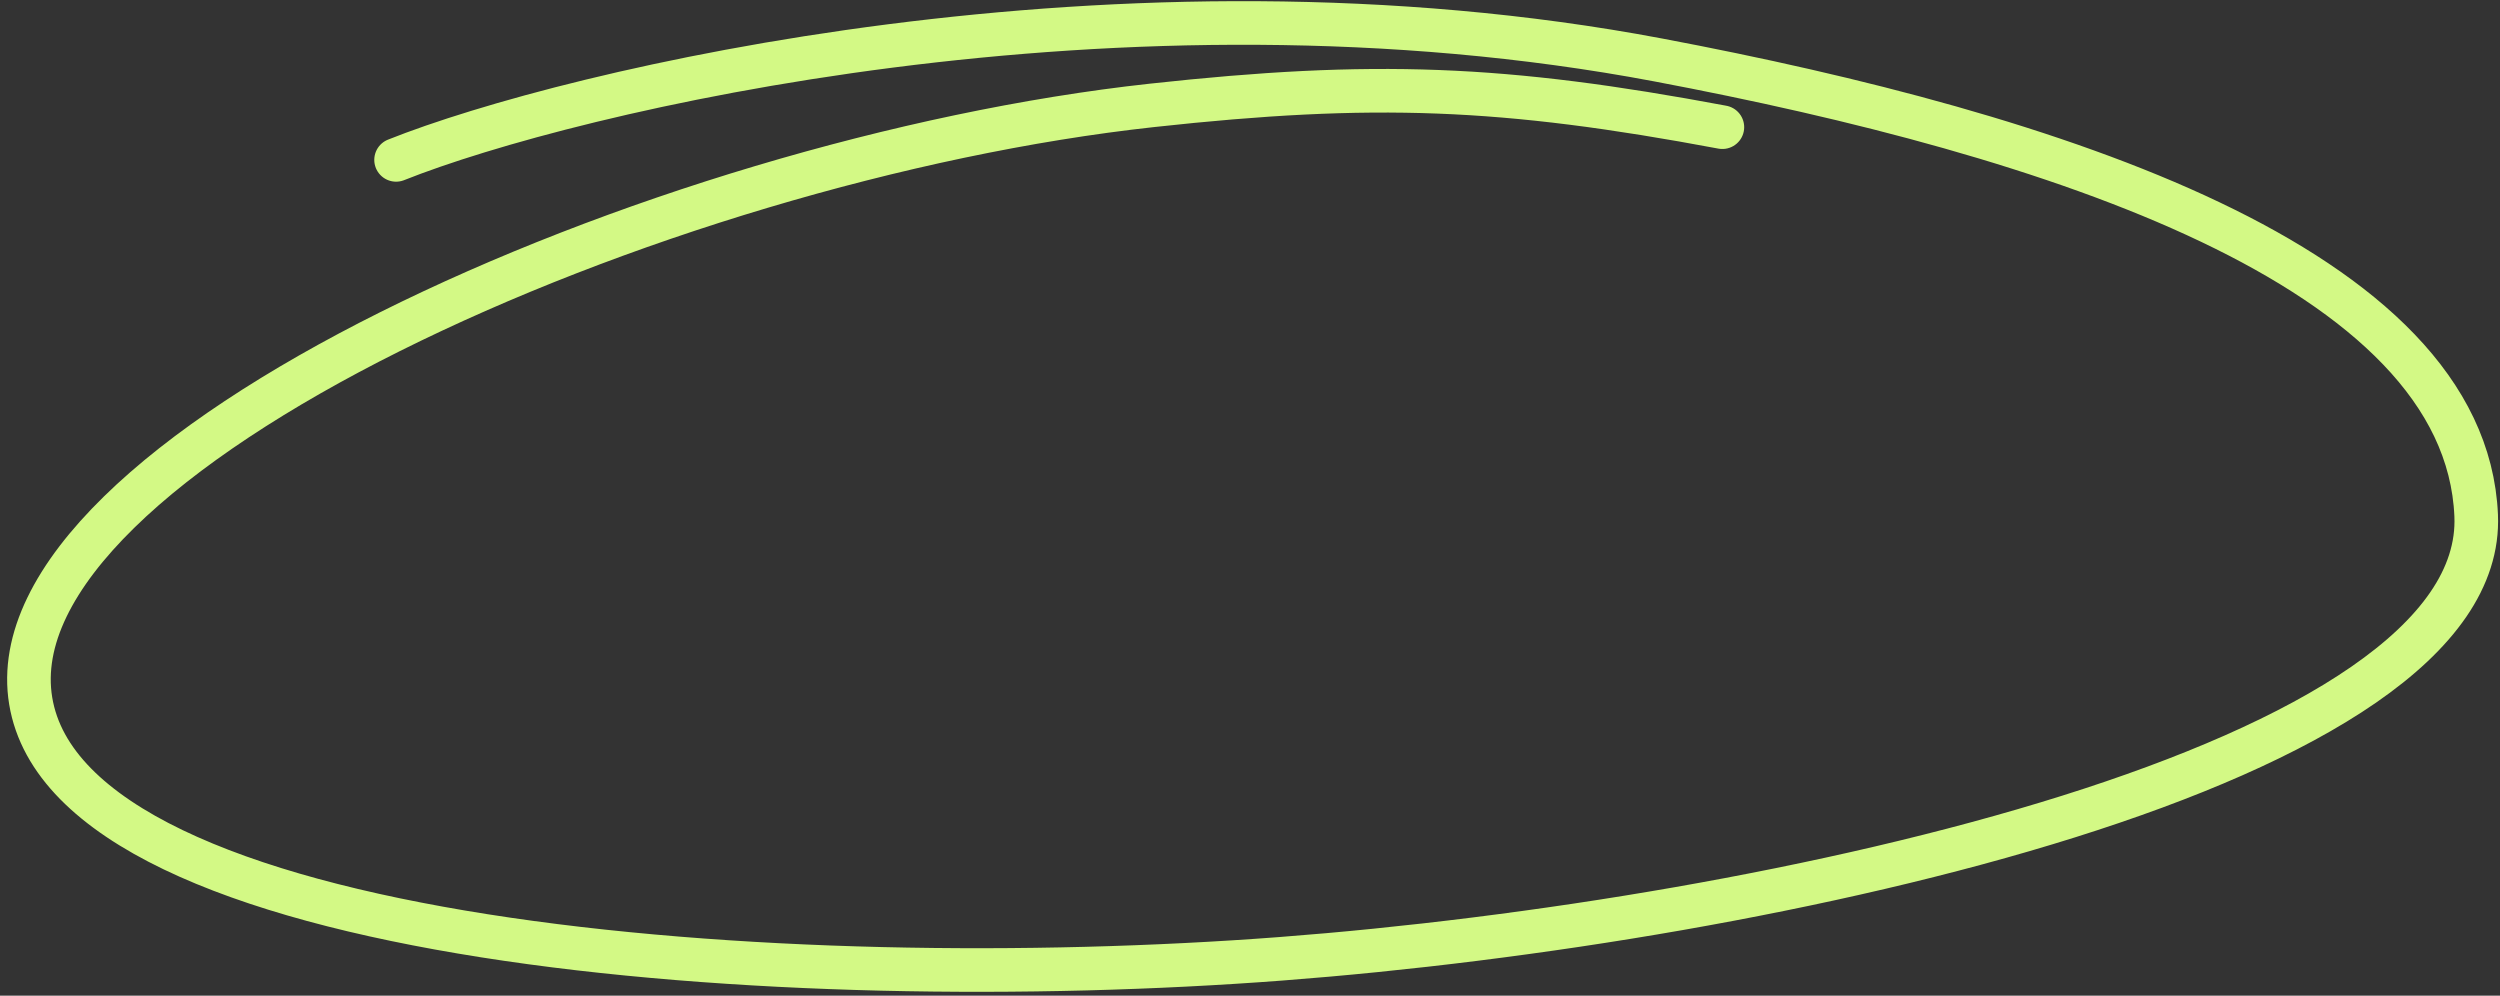 <svg width="344" height="137" viewBox="0 0 344 137" fill="none" xmlns="http://www.w3.org/2000/svg">
<rect x="0" y="0" width="344" height="137" fill="#333333" stroke="none"/>
<path d="M54.5 22C78.333 12.5 154.192 -5.73 228.192 8.255C282.091 18.442 339.251 36.61 340.722 70.933C342.192 105.255 244.54 126.735 176.222 131.933C107.833 137.135 9.751 130.11 4.222 96.433C-1.308 62.755 90.169 21.967 158.5 14.5C188.997 11.167 206.846 11.85 237 17.5" stroke="#D3F985" stroke-width="6" stroke-linecap="round"/>
</svg>

